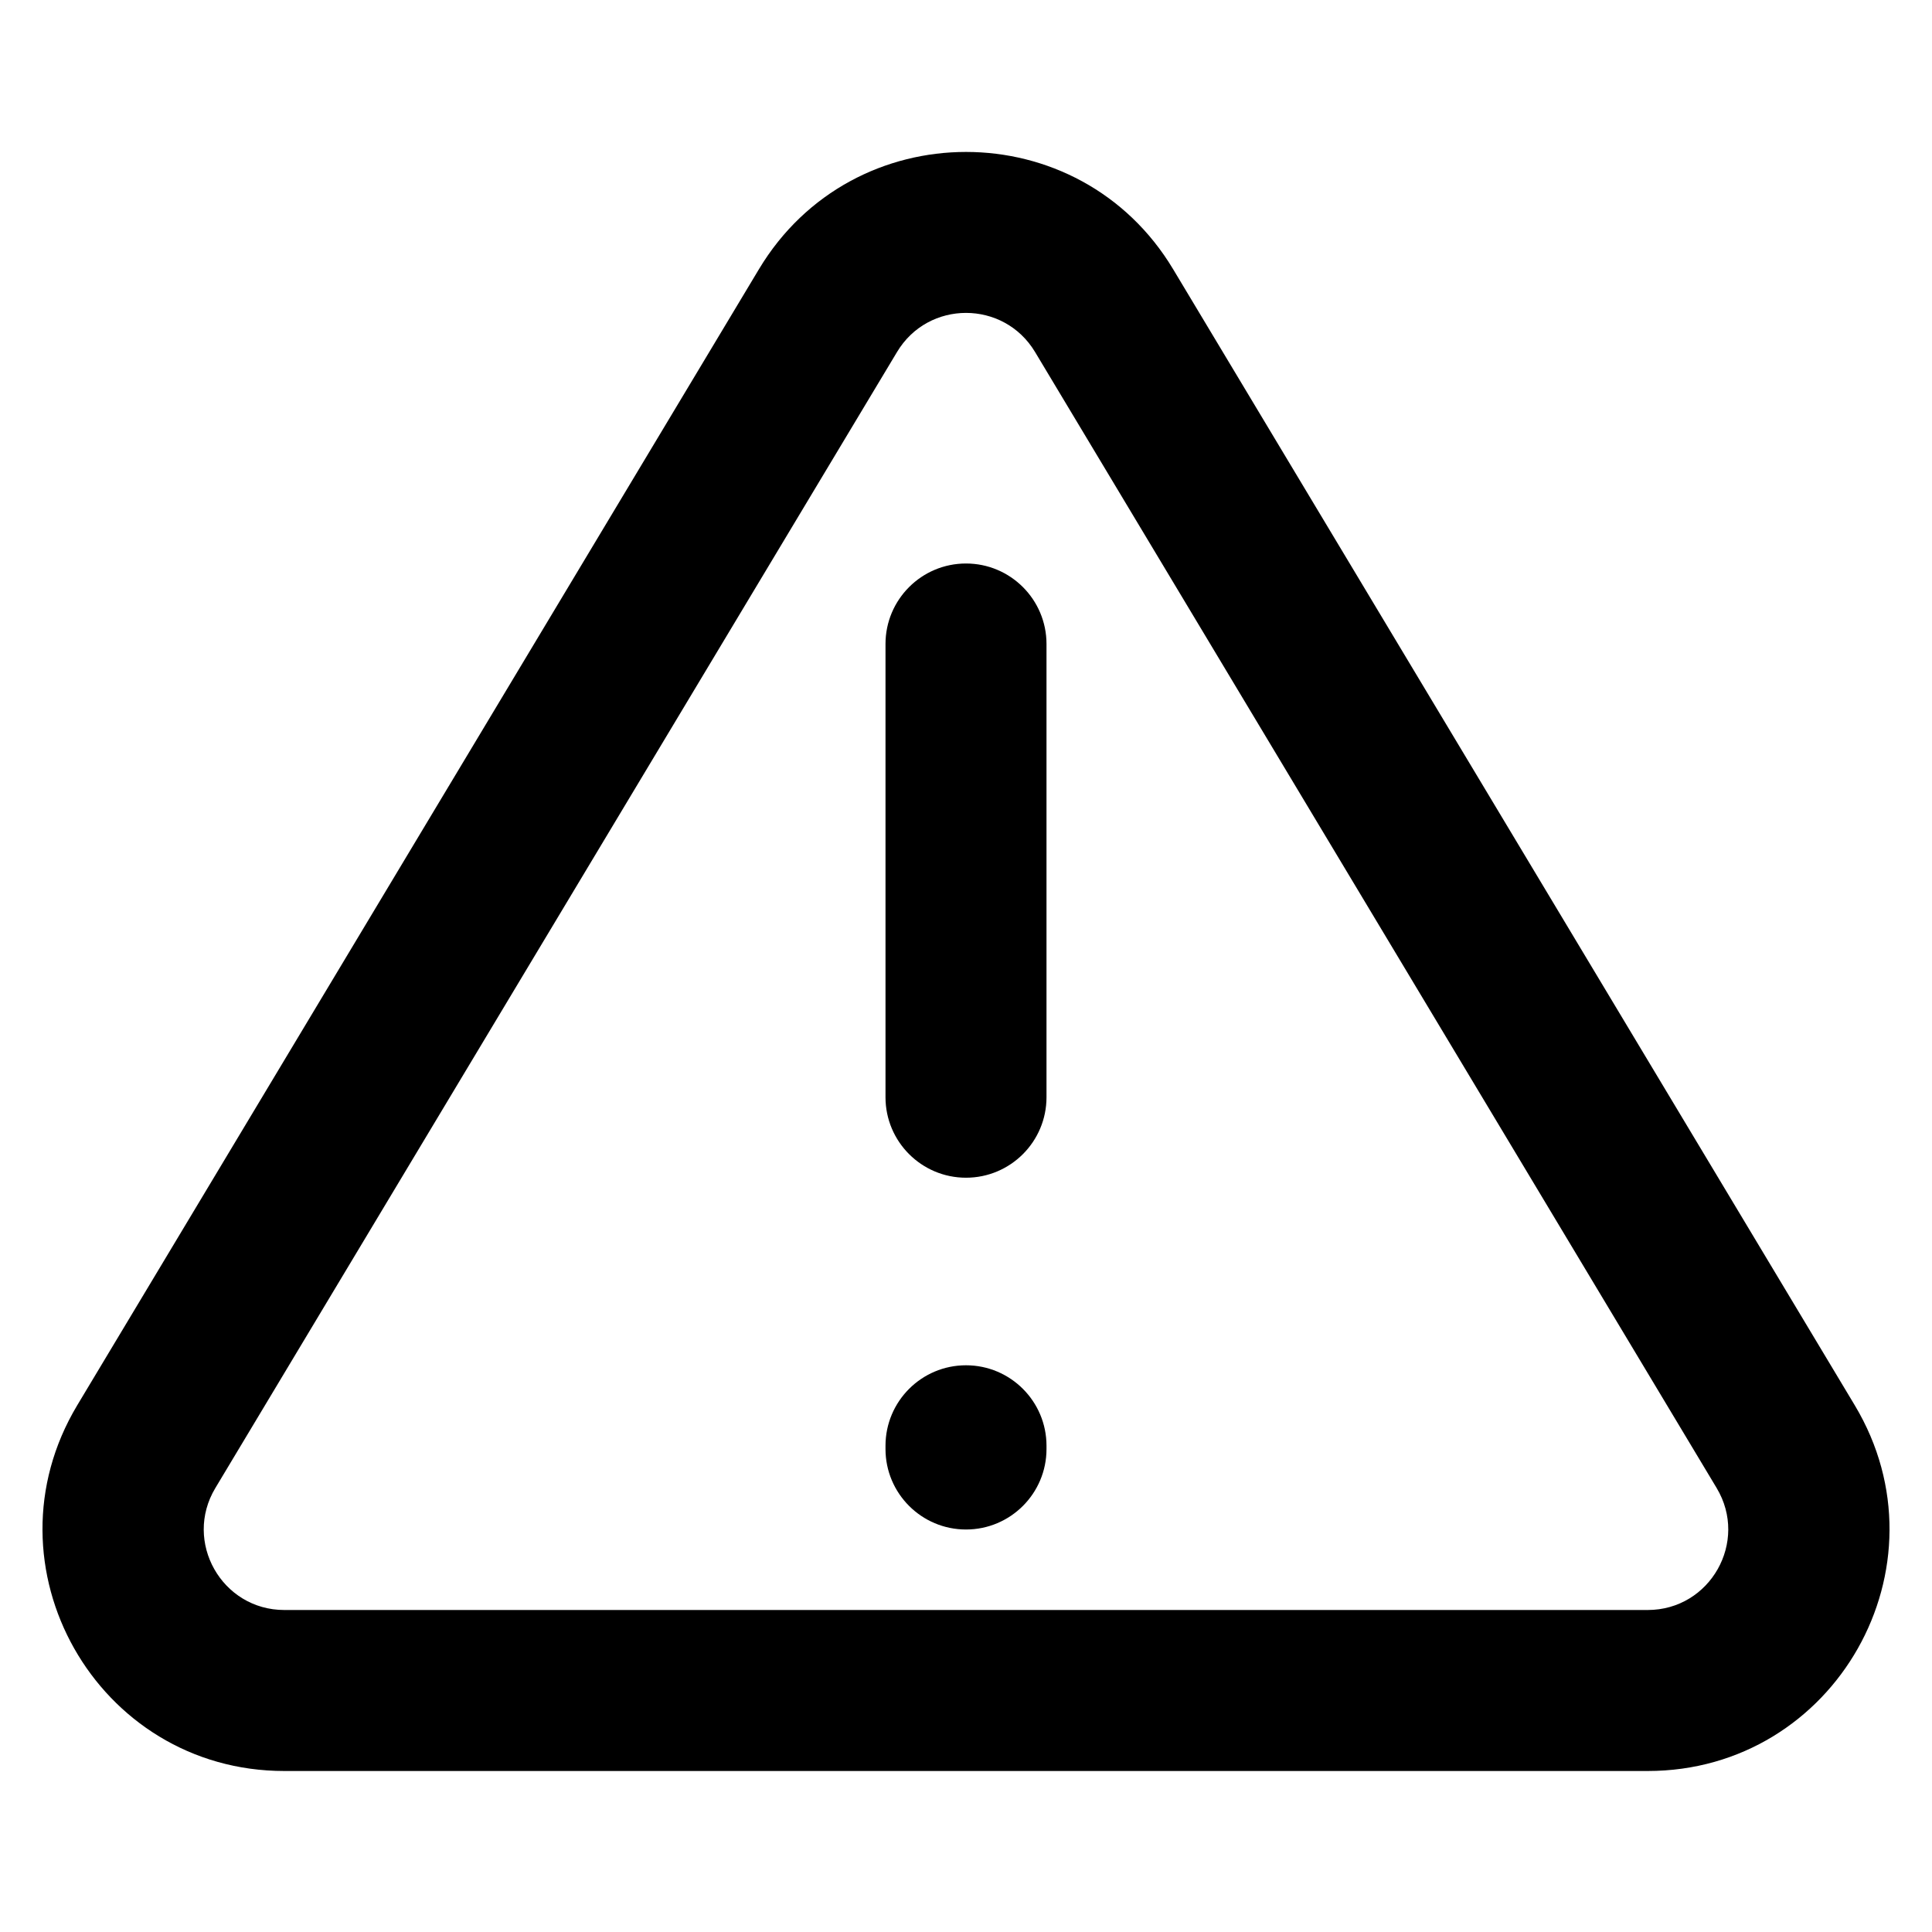 <svg xmlns="http://www.w3.org/2000/svg" viewBox="0 0 24 24"><path fill-rule="evenodd" d="M12 7c.552 0 1 .448 1 1v5.63c0 .552-.448 1-1 1s-1-.448-1-1v-5.63c0-.552.448-1 1-1Zm0 9.96c.552 0 1 .448 1 1v.04c0 .552-.448 1-1 1s-1-.448-1-1v-.04c0-.552.448-1 1-1Z" clip-rule="evenodd"/><path fill-rule="evenodd" d="M9.428 3.344c1.165-1.942 3.98-1.942 5.145 0l8.467 14.112c1.2 2-.24 4.544-2.572 4.544h-16.936c-2.331 0-3.772-2.544-2.572-4.544l8.468-14.112Zm3.43 1.029c-.389-.648-1.327-.648-1.715 0l-8.468 14.112c-.4.667.08 1.515.857 1.515h16.936c.777 0 1.257-.848.857-1.515l-8.467-14.112Z" clip-rule="evenodd"/></svg>